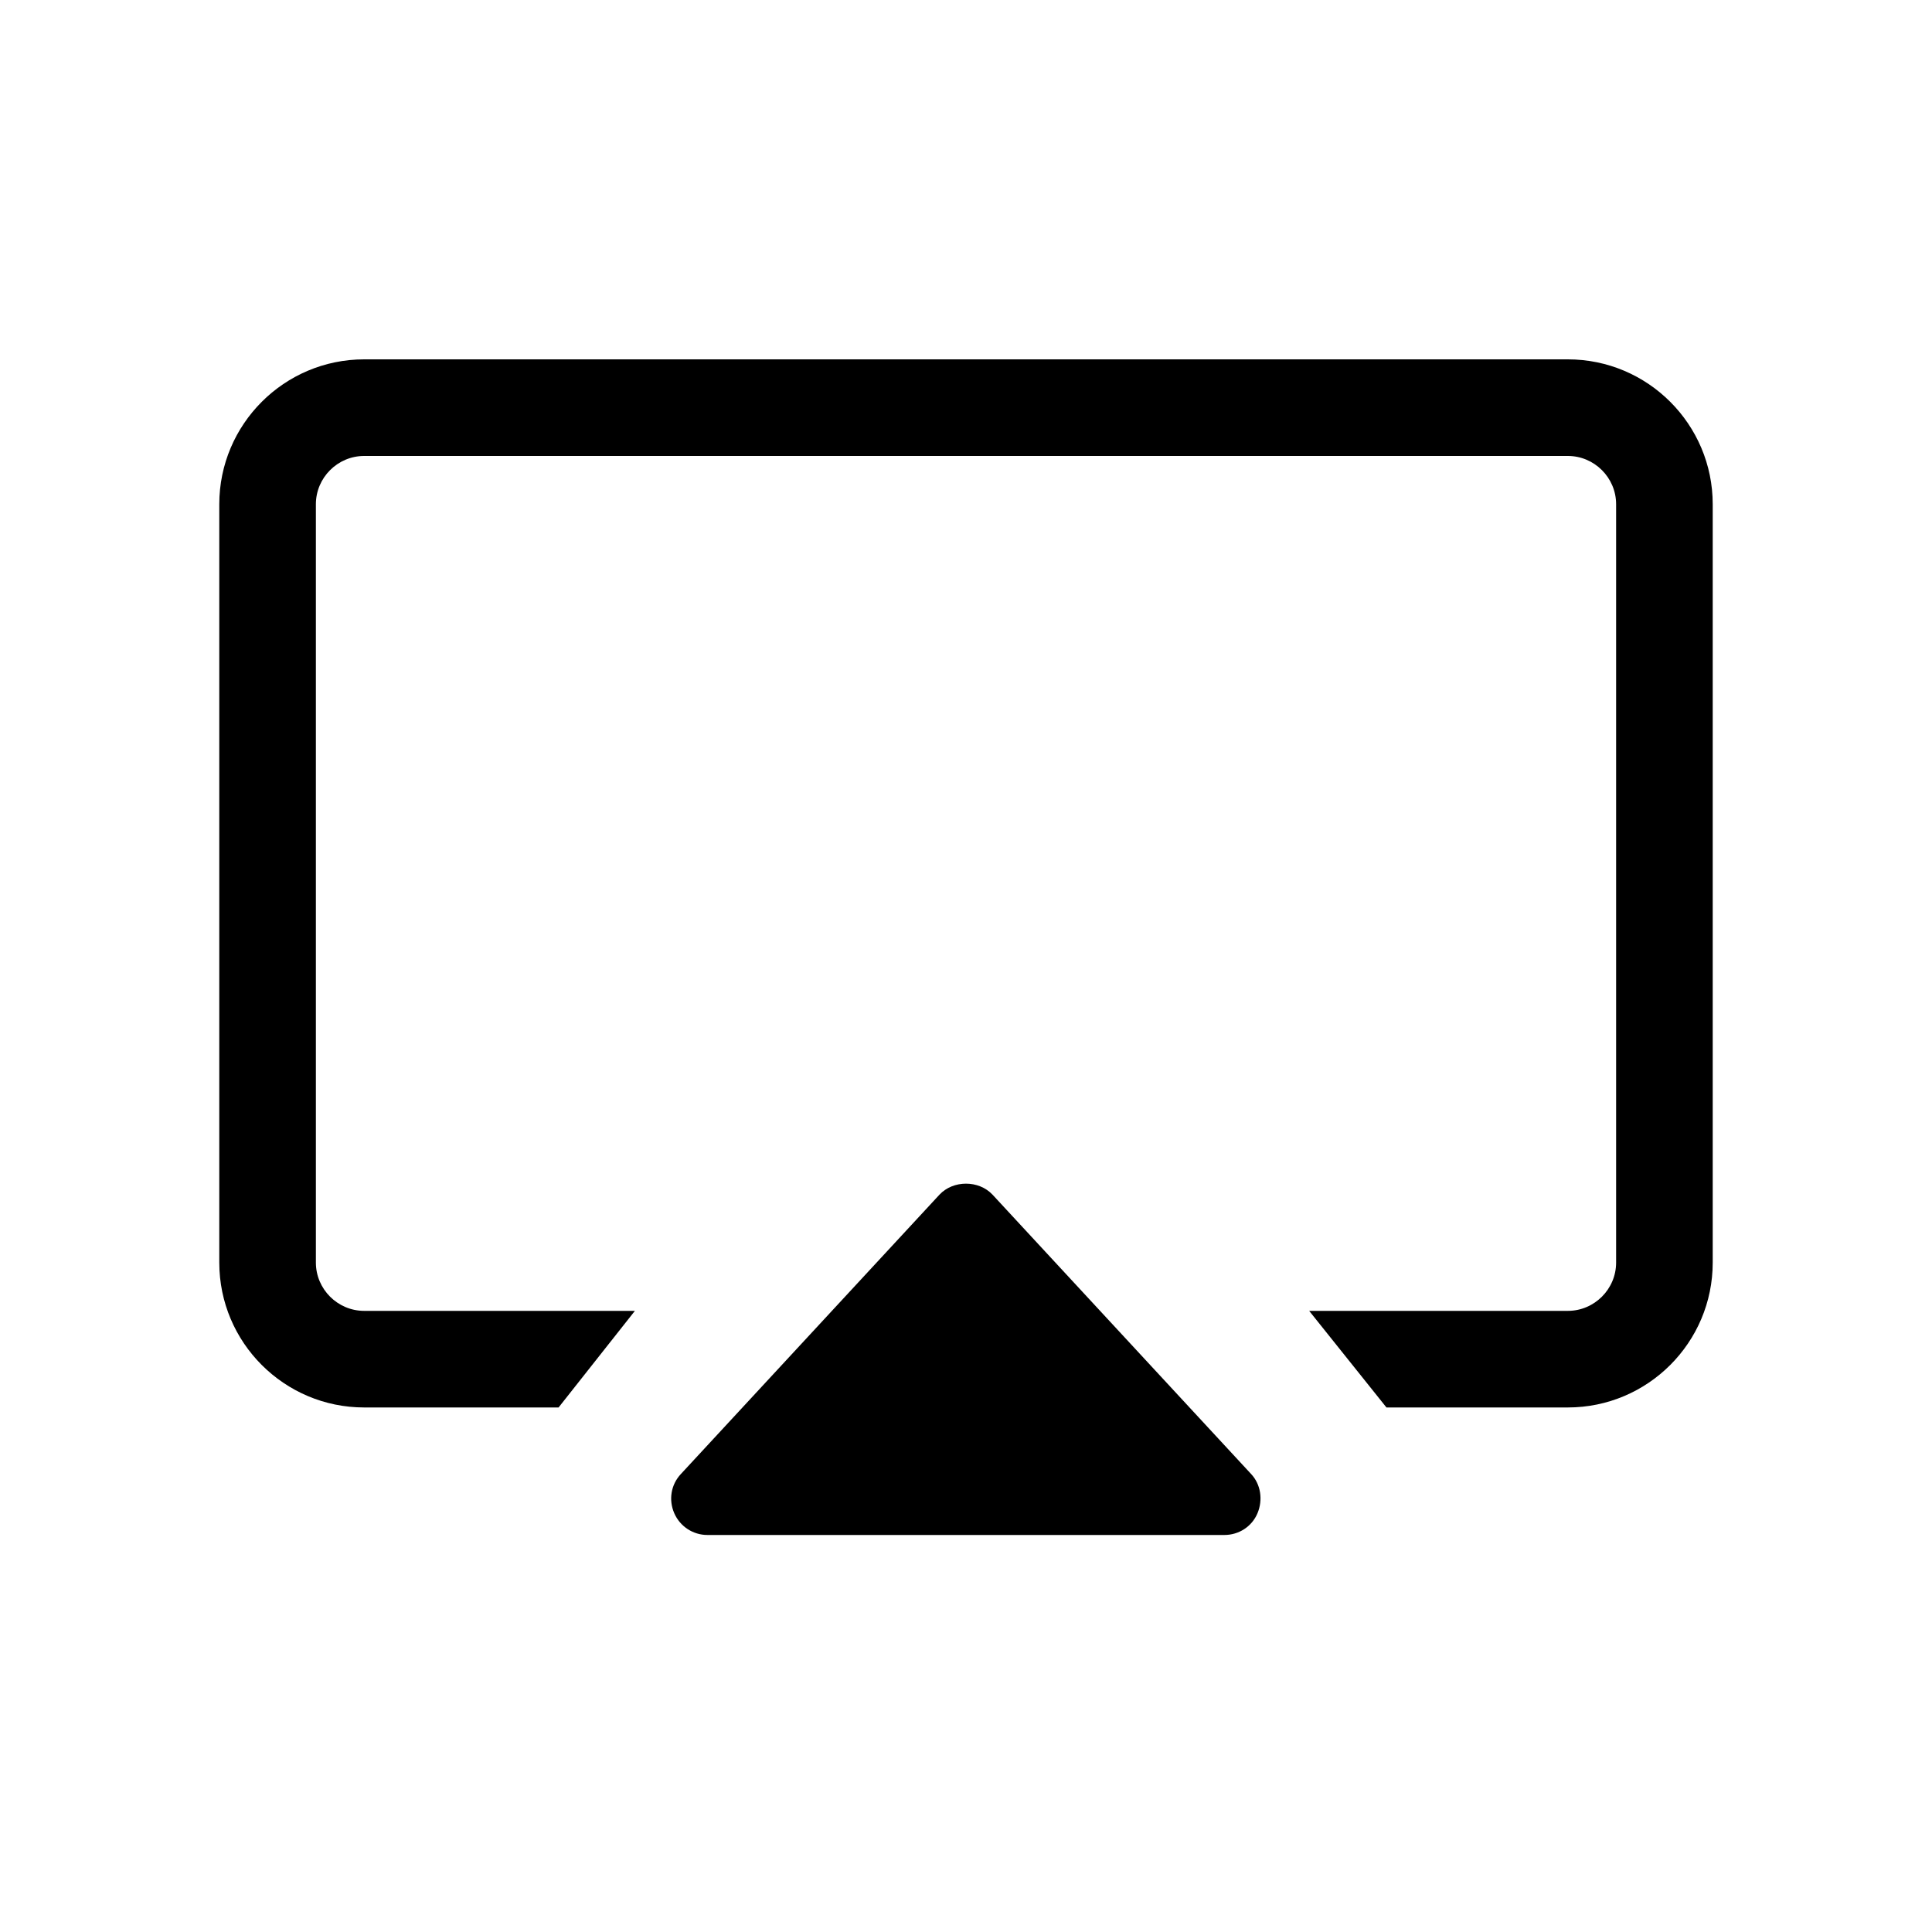 <svg width="128" height="128" viewBox="0 0 1024 1024" xmlns="http://www.w3.org/2000/svg"><path d="M663.168 781.312L526.08 633.216c-7.296-7.808-20.864-7.808-28.16 0L360.832 781.312c-5.248 5.632-6.528 13.696-3.456 20.736s9.984 11.52 17.536 11.52H648.96c7.68 0 14.592-4.48 17.536-11.52s1.792-15.232-3.328-20.736zM830.976 745.984h-96.128l-40.96-51.2h137.088c14.08 0 25.6-11.52 25.6-25.6v-401.92c0-14.08-11.52-25.6-25.6-25.6H193.024c-14.08 0-25.6 11.52-25.6 25.6v401.92c0 14.08 11.52 25.6 25.6 25.6h143.488l-40.448 51.2h-103.04c-42.368 0-76.8-34.432-76.8-76.8v-401.92c0-42.368 34.432-76.8 76.8-76.8h637.952c42.368 0 76.8 34.432 76.8 76.8v401.92c0 42.368-34.432 76.8-76.8 76.8z"></path></svg>